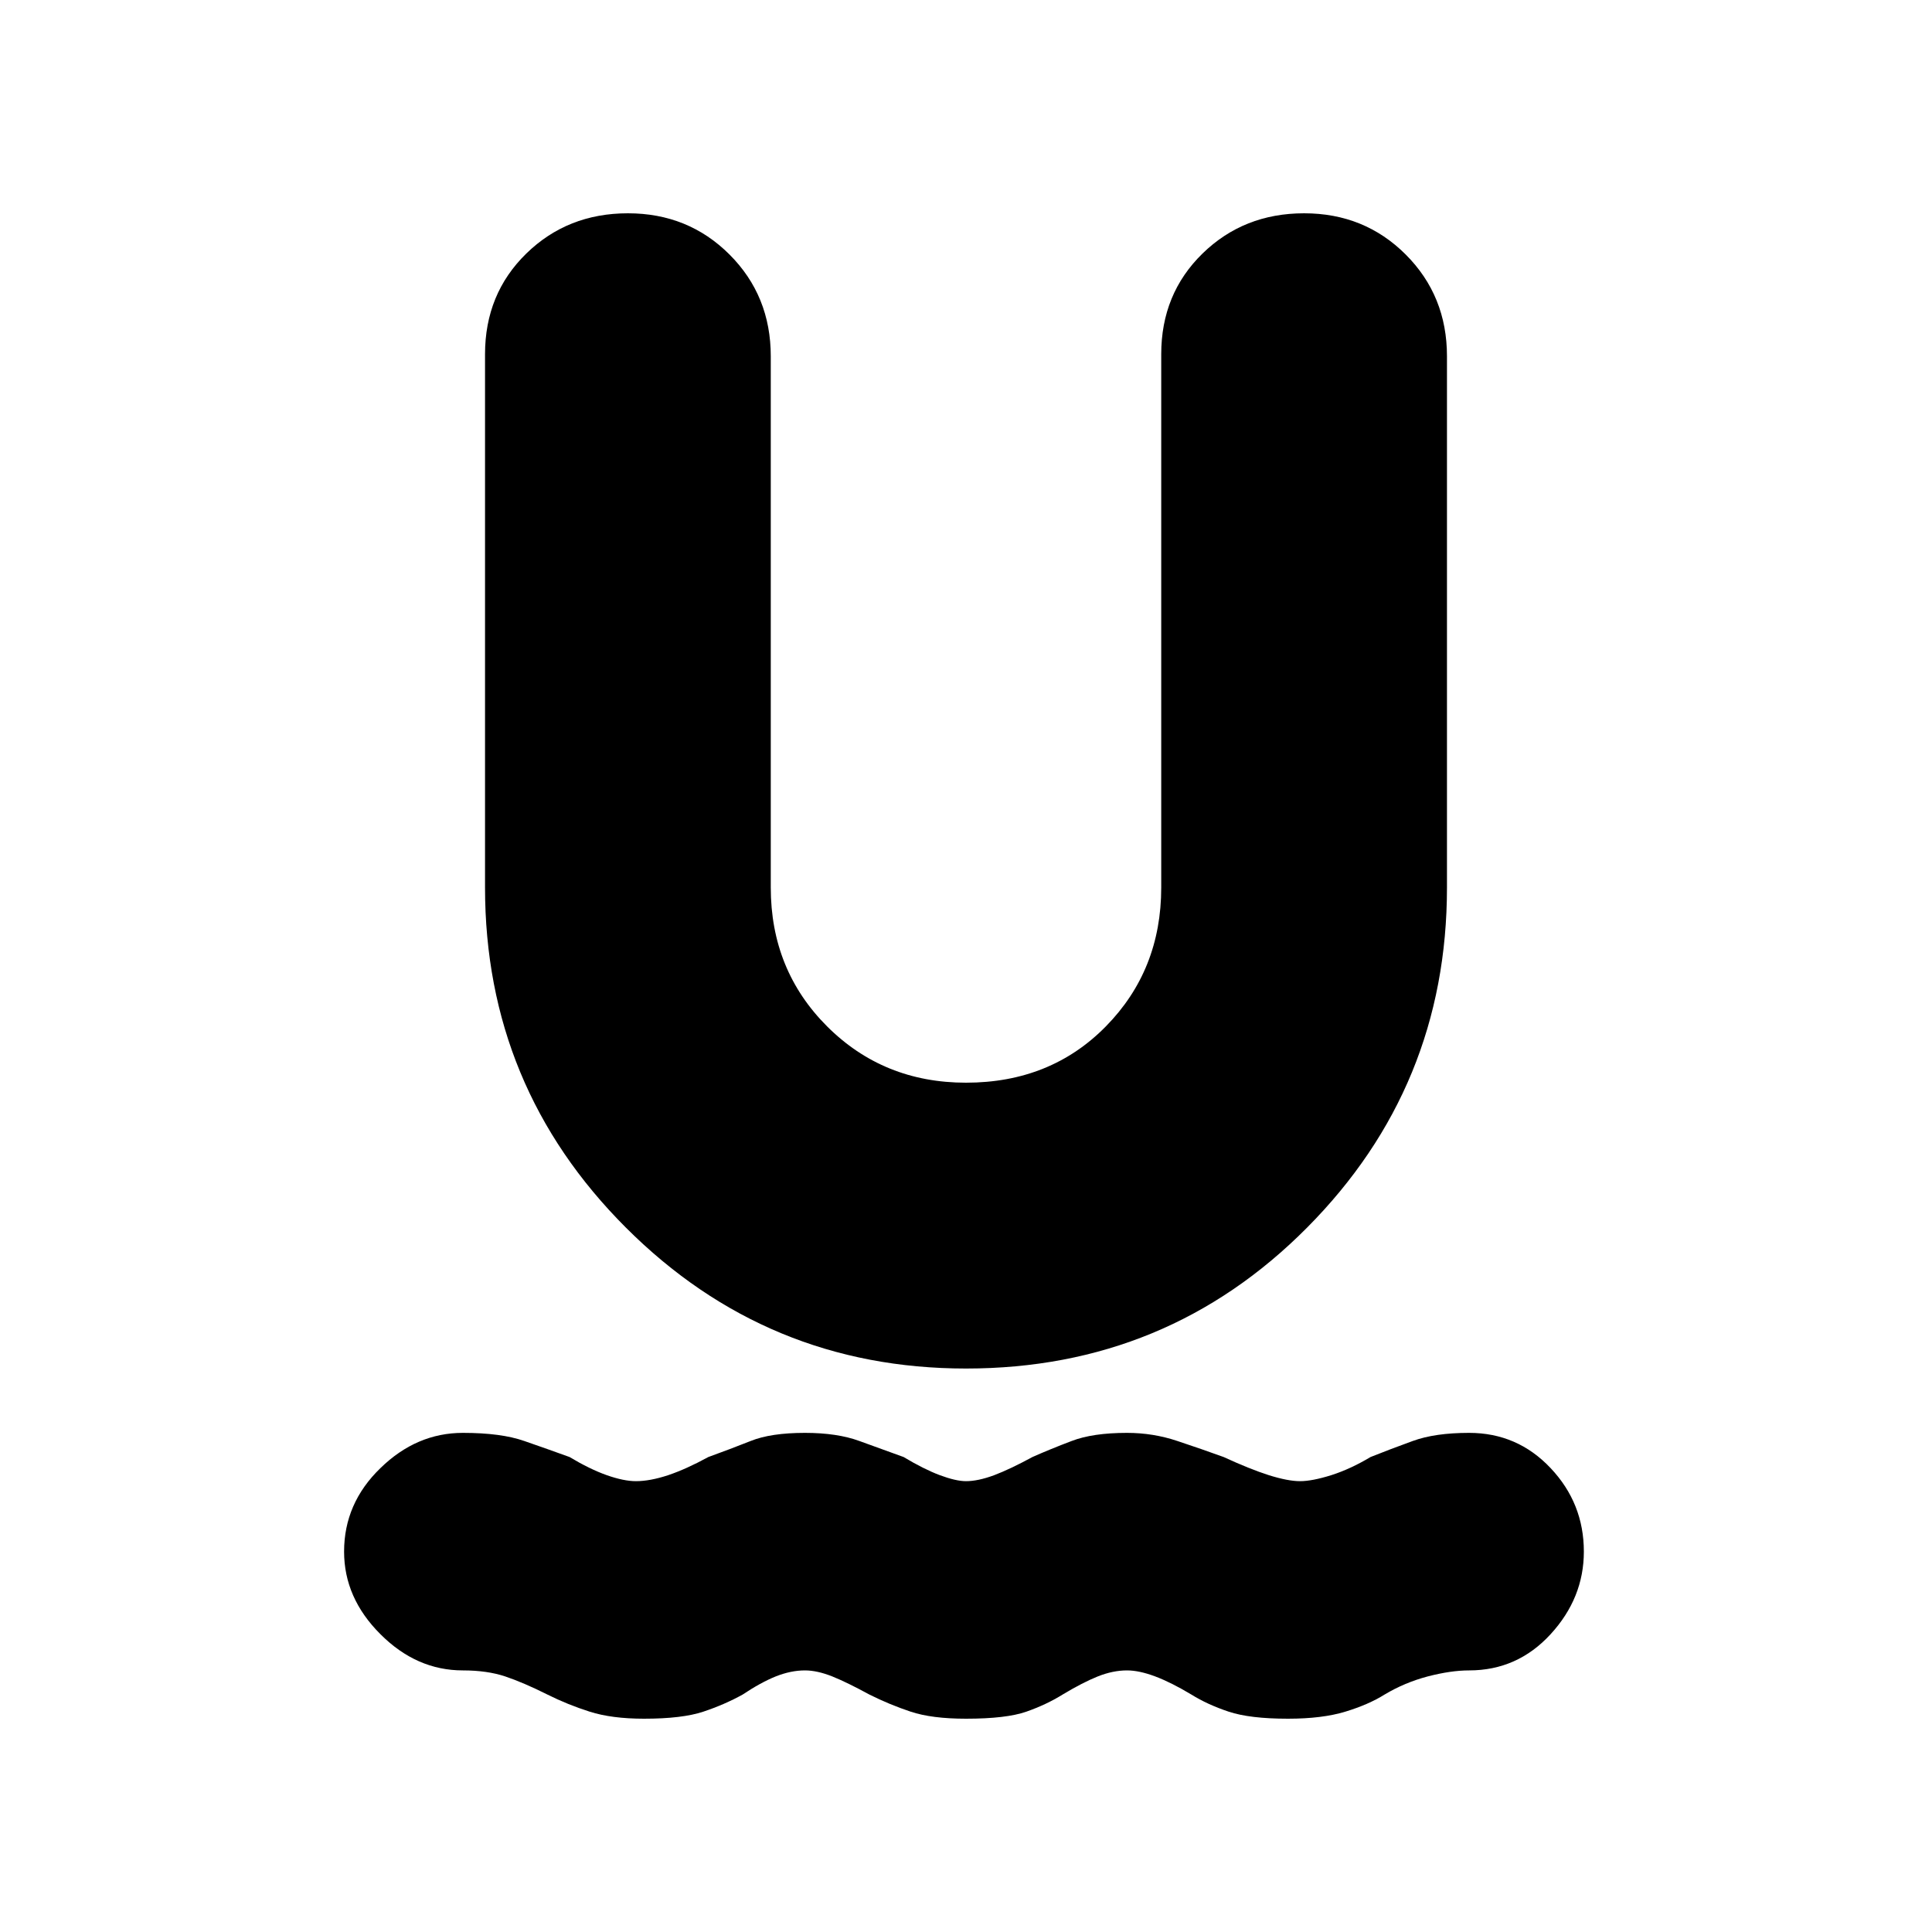 <svg xmlns="http://www.w3.org/2000/svg" height="20" width="20"><path d="M6.667 17.792q-.334 0-.563-.073-.229-.073-.437-.177-.25-.125-.438-.188-.187-.062-.437-.062-.48 0-.854-.375-.376-.375-.376-.855 0-.5.376-.864.374-.365.854-.365.396 0 .635.084.24.083.469.166.208.125.385.188.177.062.302.062.146 0 .334-.062.187-.063.416-.188.229-.083.438-.166.208-.084.562-.084.334 0 .563.084l.458.166q.208.125.375.188.167.062.271.062.125 0 .292-.062.166-.063.396-.188.187-.083.406-.166.218-.084.573-.084.271 0 .521.084.25.083.479.166.271.125.468.188.198.062.323.062t.323-.062q.198-.063.407-.188.208-.083.437-.166.229-.084.583-.084.5 0 .844.365.344.364.344.864 0 .48-.344.855t-.844.375q-.187 0-.427.062-.239.063-.448.188-.166.104-.406.177-.239.073-.594.073-.395 0-.614-.073-.219-.073-.386-.177-.208-.125-.375-.188-.166-.062-.291-.062-.146 0-.302.062-.157.063-.365.188-.167.104-.375.177t-.625.073q-.354 0-.573-.073-.219-.073-.427-.177-.229-.125-.385-.188-.157-.062-.282-.062-.145 0-.302.062-.156.063-.343.188-.188.104-.407.177-.219.073-.614.073ZM10 14.167q-2.062 0-3.521-1.459-1.458-1.458-1.458-3.52V3.667q0-.625.427-1.042.427-.417 1.052-.417t1.052.427q.427.427.427 1.053v5.5q0 .854.583 1.437.584.583 1.438.583.875 0 1.448-.583t.573-1.437V3.667q0-.625.427-1.042.427-.417 1.052-.417t1.052.427q.427.427.427 1.053v5.5q0 2.062-1.448 3.52-1.448 1.459-3.531 1.459Z"/></svg>